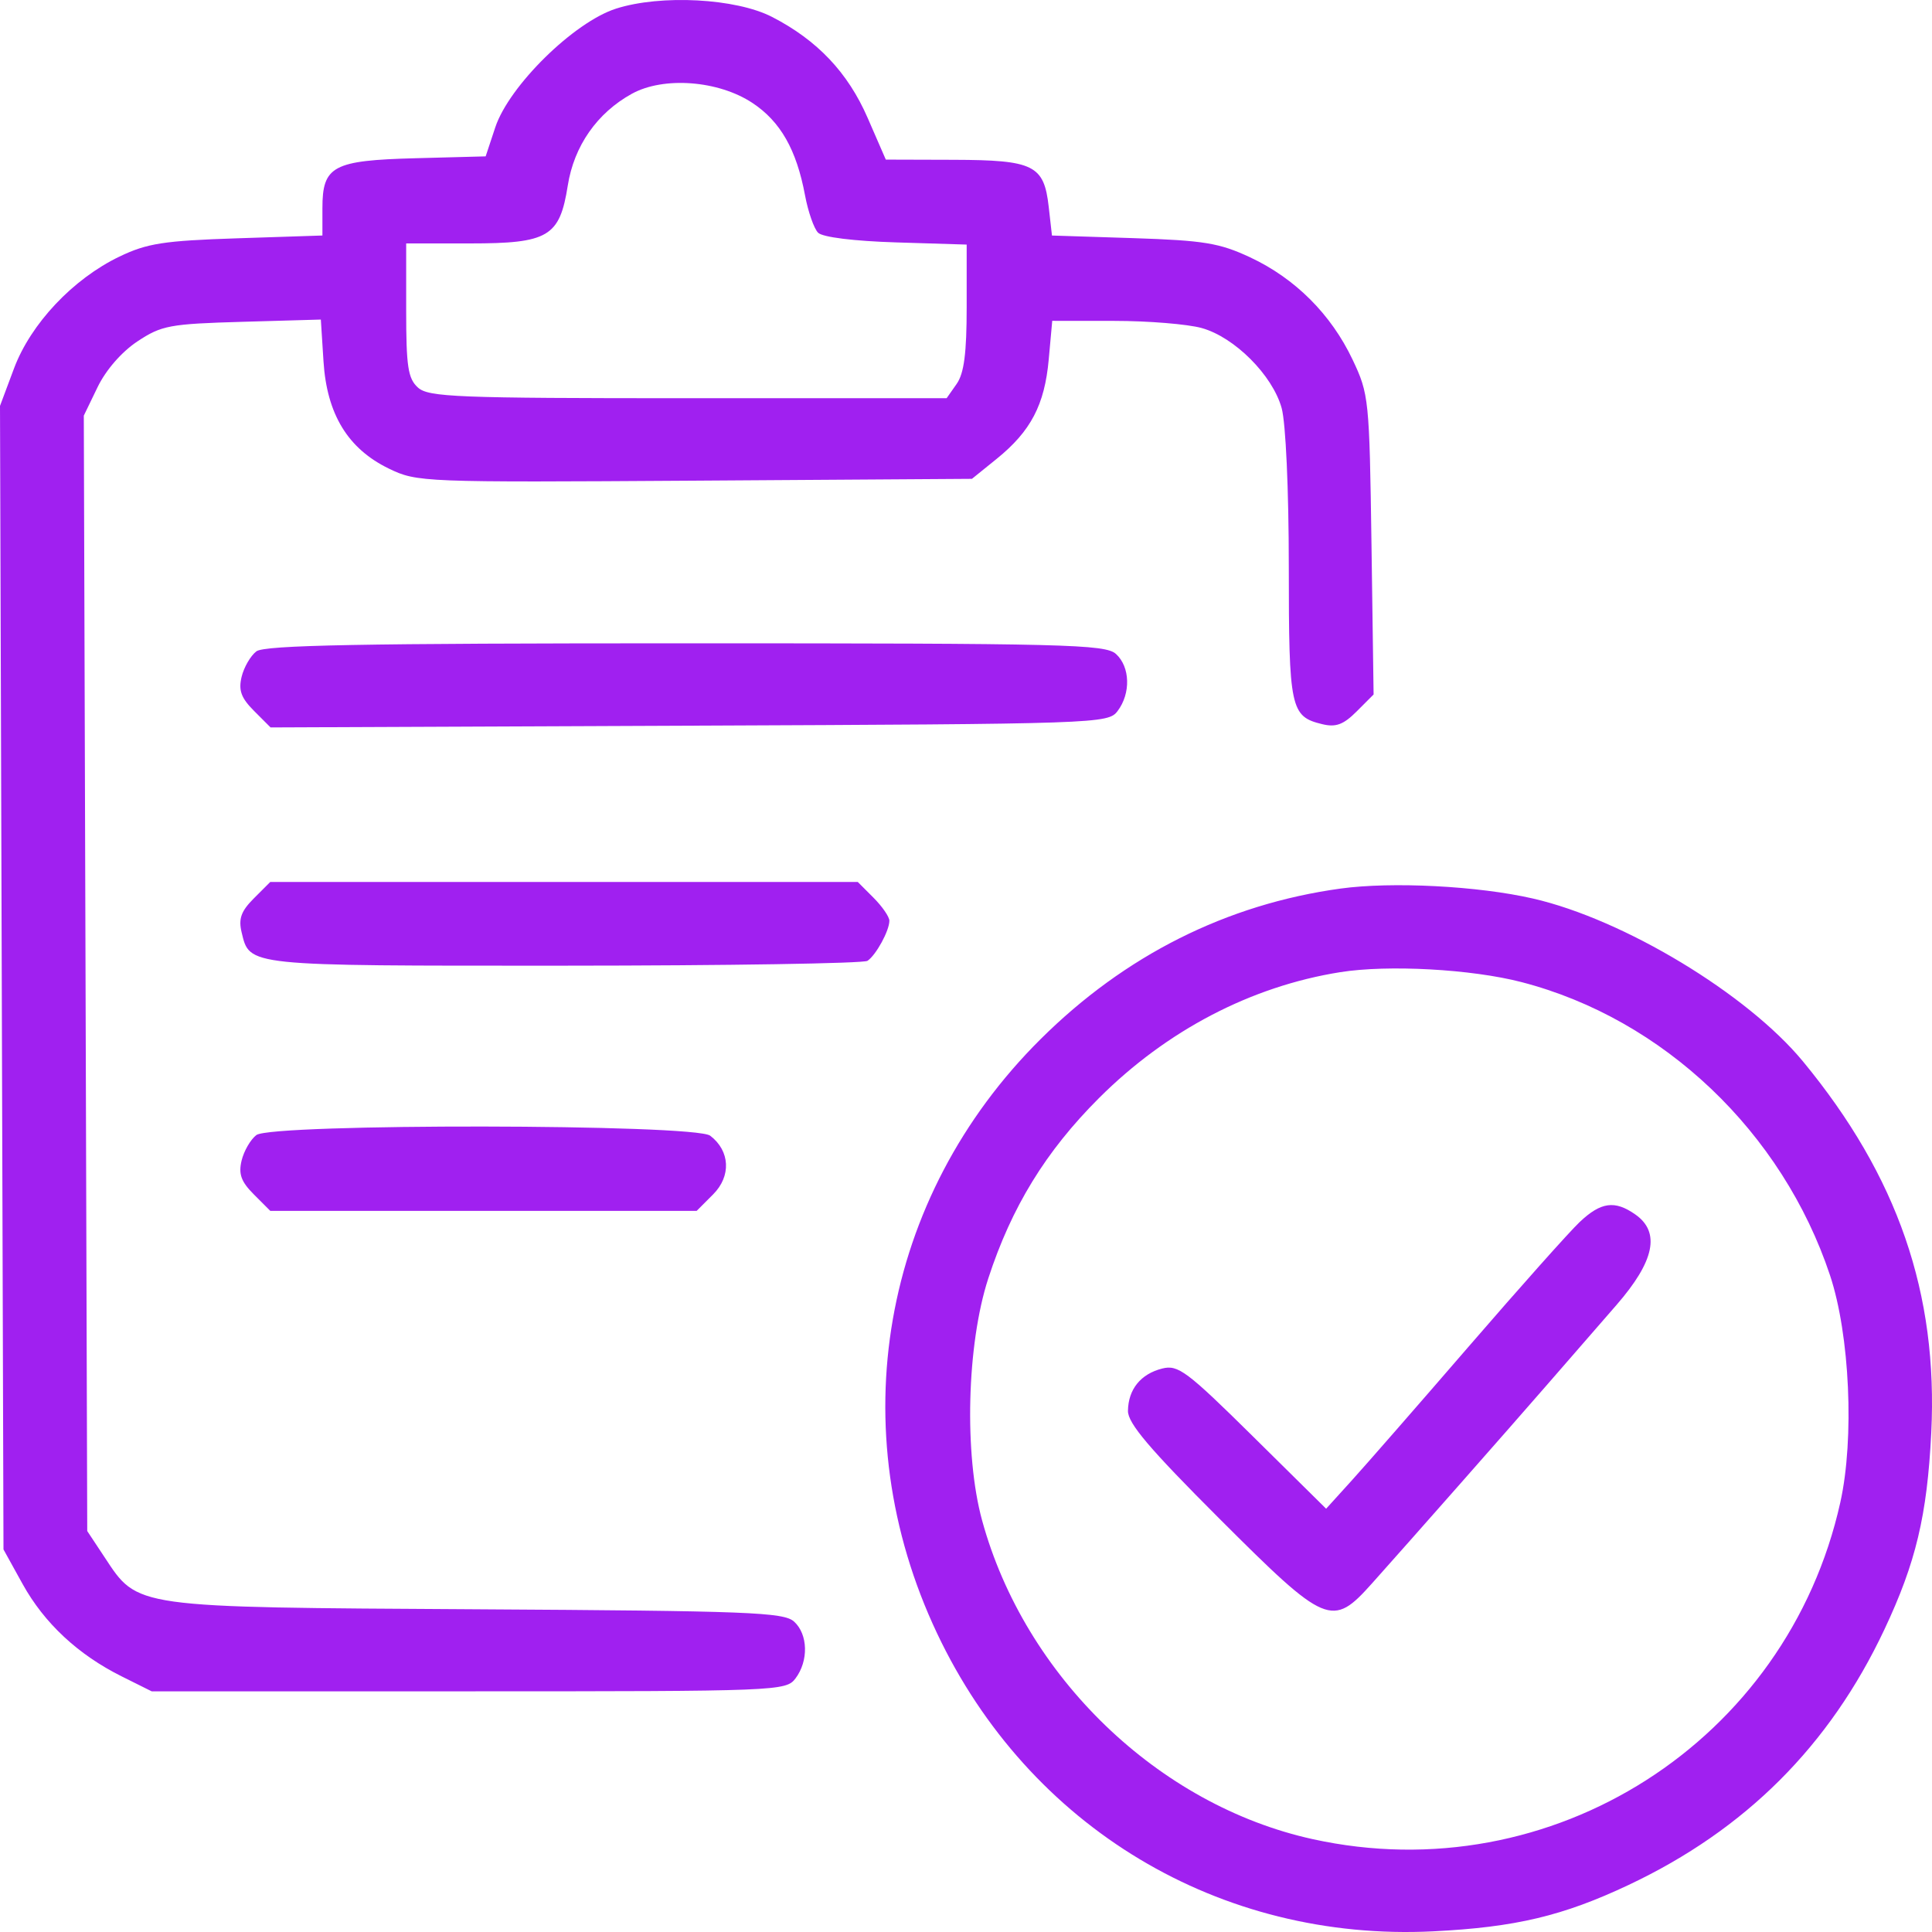 <svg width="77" height="77" viewBox="0 0 77 77" fill="none" xmlns="http://www.w3.org/2000/svg">
<path fill-rule="evenodd" clip-rule="evenodd" d="M24.553 0.344C22.874 0.88 20.288 3.422 19.739 5.076L19.356 6.232L16.562 6.306C13.265 6.393 12.85 6.615 12.85 8.299V9.386L9.447 9.498C6.526 9.594 5.864 9.697 4.761 10.226C2.907 11.116 1.223 12.904 0.556 14.69L0 16.177L0.07 38.965L0.139 61.753L0.901 63.131C1.765 64.692 3.113 65.948 4.855 66.815L6.045 67.408H18.68C31.015 67.408 31.325 67.396 31.704 66.894C32.232 66.194 32.205 65.134 31.647 64.628C31.236 64.256 29.827 64.202 19 64.138C5.243 64.057 5.51 64.095 4.161 62.053L3.477 61.02L3.409 38.793L3.34 16.565L3.889 15.43C4.221 14.744 4.849 14.023 5.479 13.605C6.44 12.969 6.762 12.909 9.654 12.826L12.787 12.736L12.893 14.402C13.027 16.51 13.865 17.884 15.498 18.676C16.62 19.219 16.829 19.228 27.688 19.157L38.737 19.084L39.724 18.286C41.083 17.186 41.634 16.135 41.797 14.328L41.937 12.787L44.405 12.789C45.762 12.789 47.332 12.918 47.894 13.074C49.203 13.438 50.716 14.953 51.08 16.263C51.244 16.855 51.364 19.508 51.365 22.57C51.366 28.255 51.43 28.556 52.702 28.863C53.242 28.993 53.543 28.881 54.07 28.354L54.745 27.678L54.661 21.71C54.578 15.894 54.559 15.707 53.905 14.329C53.048 12.524 51.616 11.094 49.826 10.257C48.601 9.684 47.983 9.583 45.169 9.491L41.926 9.387L41.797 8.245C41.609 6.579 41.206 6.379 38.007 6.369L35.304 6.361L34.58 4.698C33.794 2.891 32.574 1.603 30.771 0.675C29.33 -0.068 26.34 -0.227 24.553 0.344ZM29.99 4.104C31.105 4.842 31.745 5.967 32.084 7.782C32.207 8.439 32.441 9.111 32.605 9.275C32.783 9.454 34.033 9.609 35.715 9.661L38.527 9.748V12.238C38.527 14.076 38.423 14.879 38.128 15.3L37.728 15.871H27.427C18.203 15.871 17.078 15.827 16.657 15.446C16.26 15.086 16.188 14.611 16.188 12.362V9.702H18.727C21.858 9.702 22.306 9.437 22.629 7.394C22.878 5.818 23.796 4.502 25.181 3.738C26.448 3.039 28.634 3.205 29.99 4.104ZM10.217 25.96C9.986 26.137 9.721 26.594 9.629 26.976C9.5 27.515 9.61 27.817 10.123 28.331L10.783 28.992L27.469 28.922C43.812 28.854 44.163 28.841 44.542 28.338C45.074 27.634 45.043 26.577 44.477 26.064C44.05 25.678 42.488 25.639 27.322 25.639C14.369 25.639 10.543 25.711 10.217 25.96ZM10.117 35.805C9.609 36.313 9.5 36.616 9.629 37.154C9.956 38.512 9.755 38.491 22.464 38.487C28.969 38.485 34.418 38.398 34.573 38.294C34.914 38.066 35.446 37.093 35.446 36.697C35.446 36.54 35.162 36.128 34.816 35.781L34.186 35.15H22.479H10.772L10.117 35.805ZM53.42 35.415C48.888 36.04 44.837 38.073 41.474 41.414C35.115 47.729 33.504 56.972 37.346 65.095C41.007 72.833 48.611 77.398 57.13 76.973C60.401 76.809 62.294 76.359 64.91 75.124C69.565 72.927 72.921 69.576 75.103 64.943C76.357 62.282 76.805 60.401 76.97 57.113C77.247 51.556 75.635 46.884 71.861 42.307C69.638 39.611 64.717 36.641 61.096 35.811C58.906 35.309 55.474 35.132 53.42 35.415ZM60.641 39.142C66.292 40.607 71.035 45.117 72.936 50.829C73.725 53.2 73.912 57.331 73.346 59.877C71.228 69.409 61.845 75.397 52.316 73.299C46.162 71.944 40.844 66.817 39.142 60.597C38.42 57.961 38.531 53.588 39.386 50.958C40.313 48.109 41.679 45.882 43.8 43.764C46.504 41.065 49.861 39.312 53.413 38.746C55.321 38.442 58.647 38.624 60.641 39.142ZM10.217 45.238C9.986 45.415 9.721 45.872 9.629 46.254C9.5 46.792 9.609 47.095 10.117 47.603L10.772 48.259H19.269H27.766L28.421 47.603C29.149 46.874 29.099 45.868 28.304 45.263C27.685 44.792 10.83 44.77 10.217 45.238ZM62.954 48.708C62.543 49.097 60.559 51.324 58.543 53.657C56.528 55.989 54.423 58.4 53.866 59.013L52.853 60.13L49.936 57.248C47.297 54.641 46.952 54.384 46.32 54.543C45.463 54.758 44.966 55.373 44.955 56.23C44.949 56.724 45.81 57.739 48.609 60.536C52.863 64.786 53.092 64.883 54.684 63.103C56.198 61.41 60.069 57.019 61.665 55.183C62.457 54.273 63.699 52.845 64.425 52.01C65.944 50.264 66.184 49.109 65.175 48.402C64.356 47.828 63.803 47.904 62.954 48.708Z" fill="#A020F0"/>
</svg>
